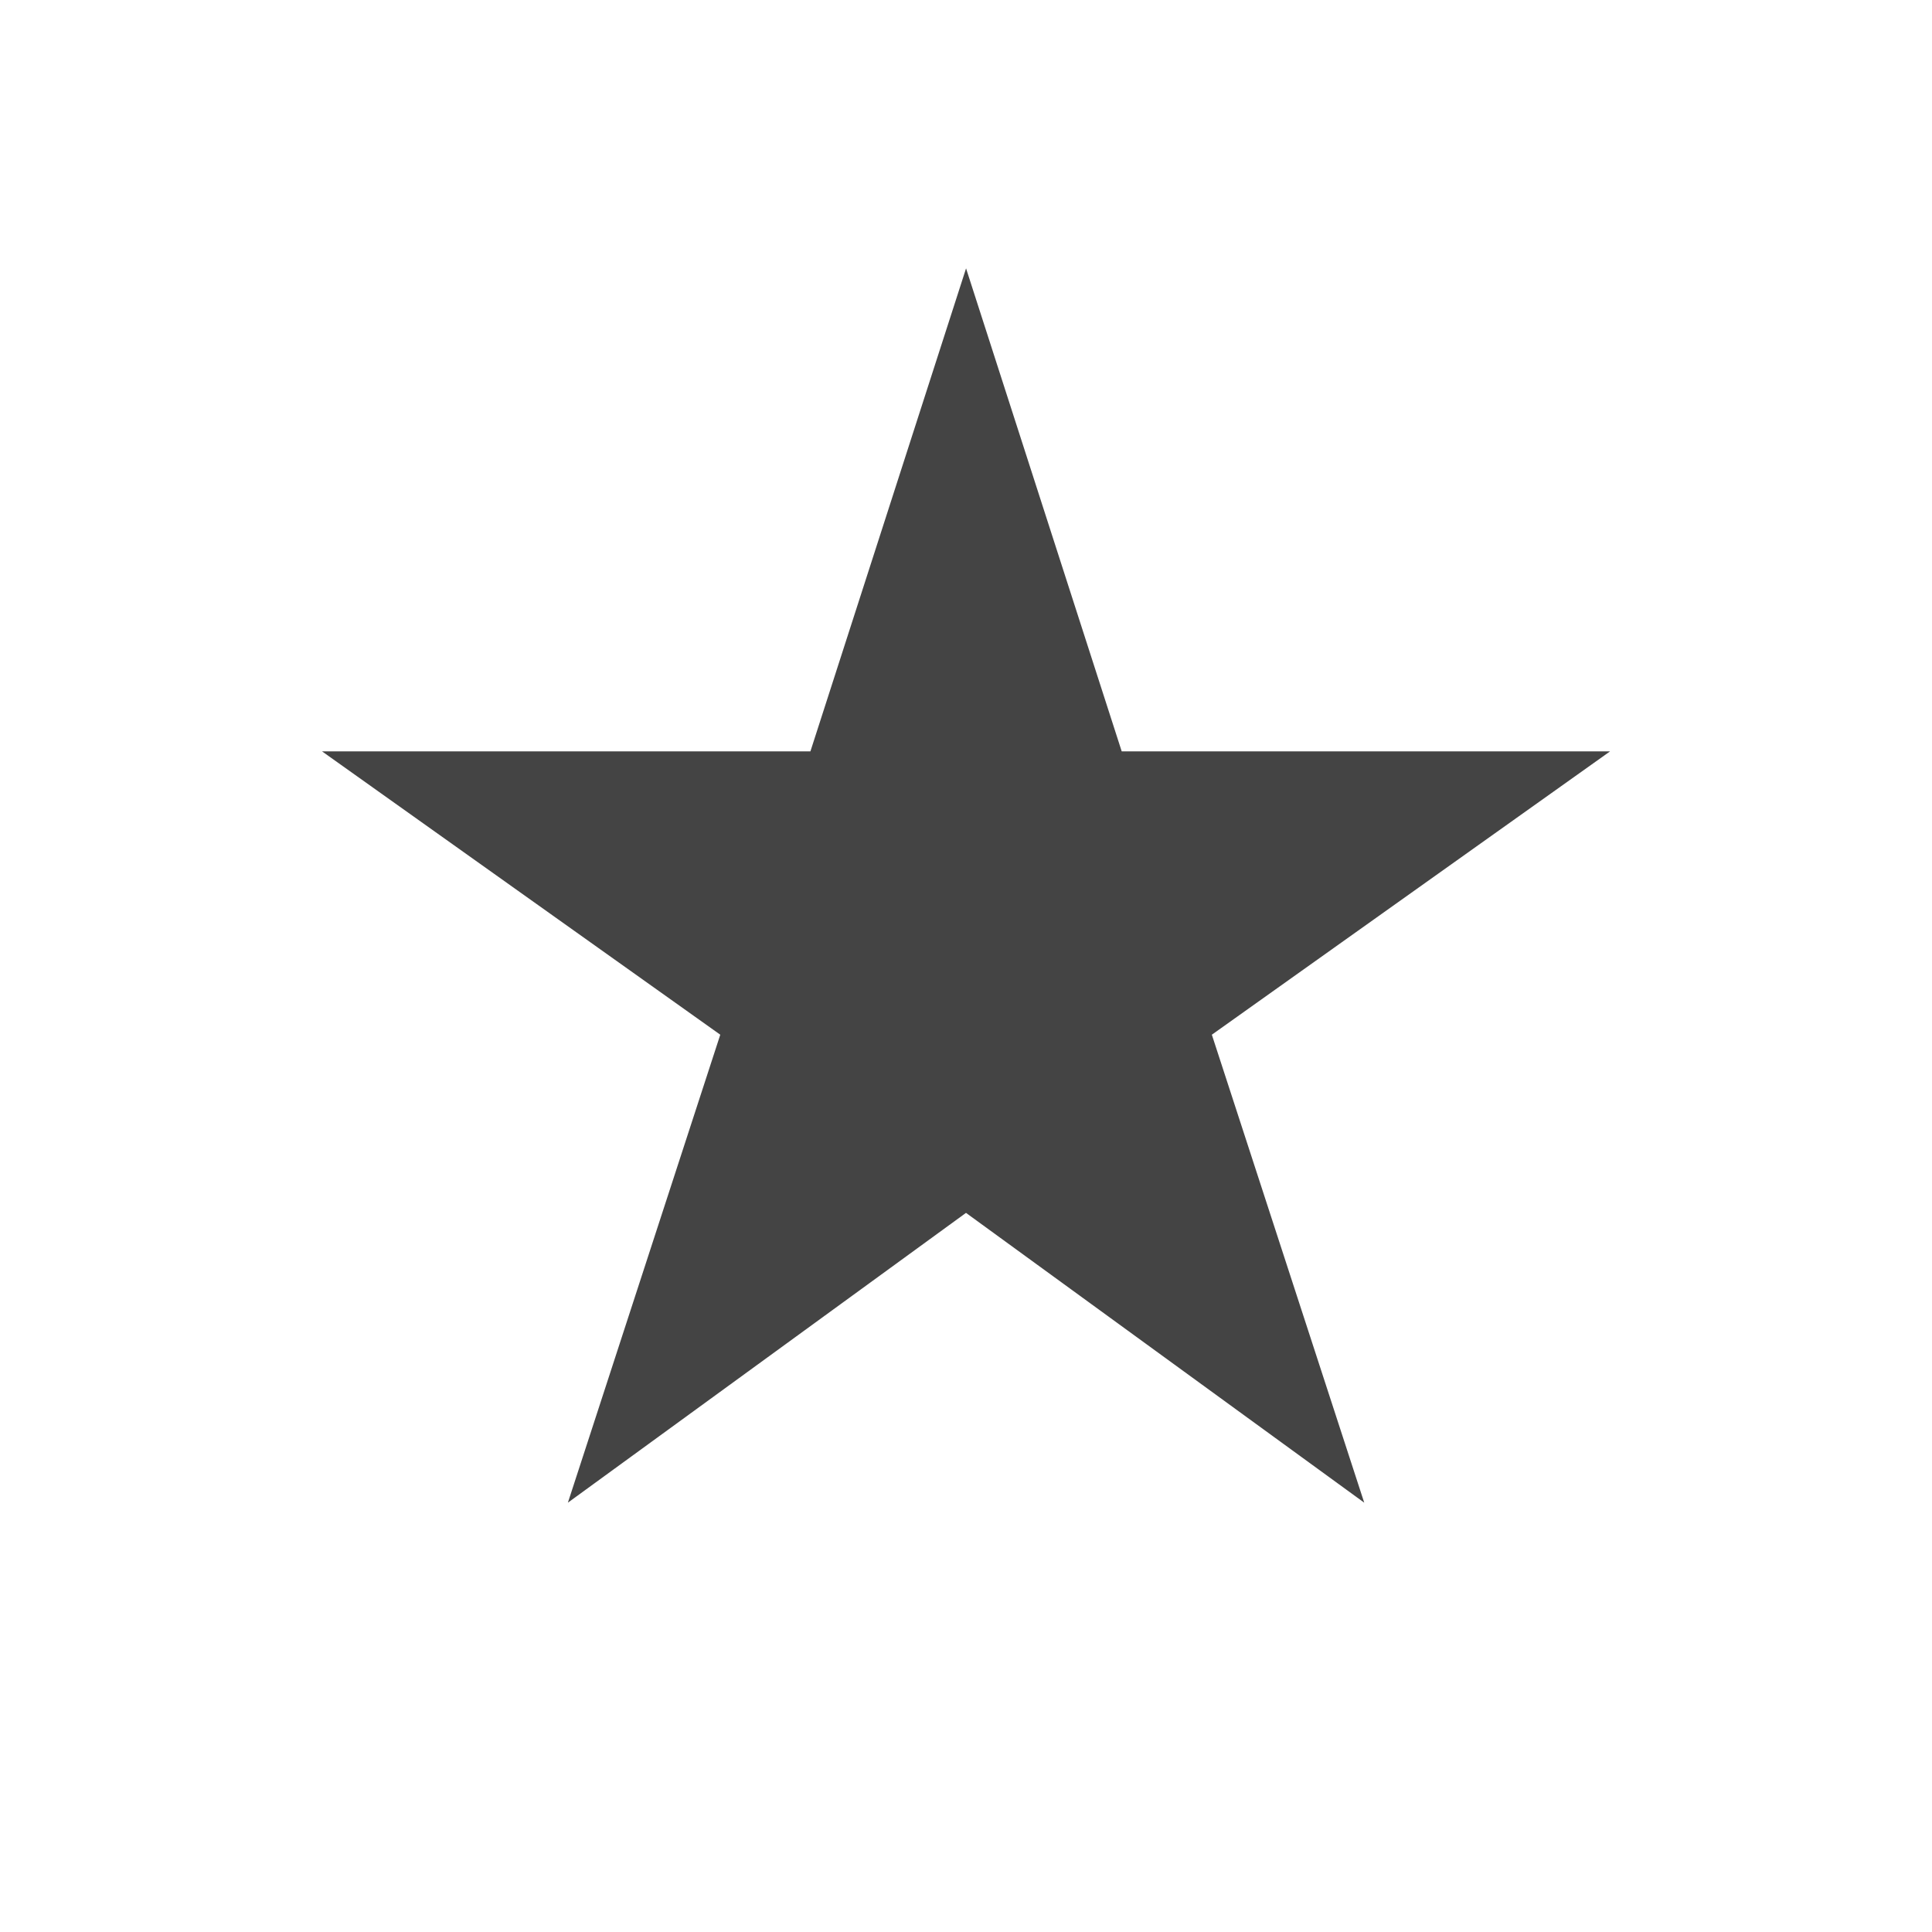 <?xml version="1.0" encoding="utf-8"?>
<!-- Generated by IcoMoon.io -->
<!DOCTYPE svg PUBLIC "-//W3C//DTD SVG 1.1//EN" "http://www.w3.org/Graphics/SVG/1.1/DTD/svg11.dtd">
<svg version="1.1" xmlns="http://www.w3.org/2000/svg" xmlns:xlink="http://www.w3.org/1999/xlink" width="32" height="32" viewBox="0 0 32 32">
<rect fill="#ffffff" x="0" y="0" width="32" height="32"></rect>
<path fill="#444444" d="M16 20.089l6.596 4.8-2.524-7.751 6.596-4.693h-8.089l-2.578-8-2.578 8h-8.089l6.596 4.693-2.524 7.751z"></path>
</svg>
